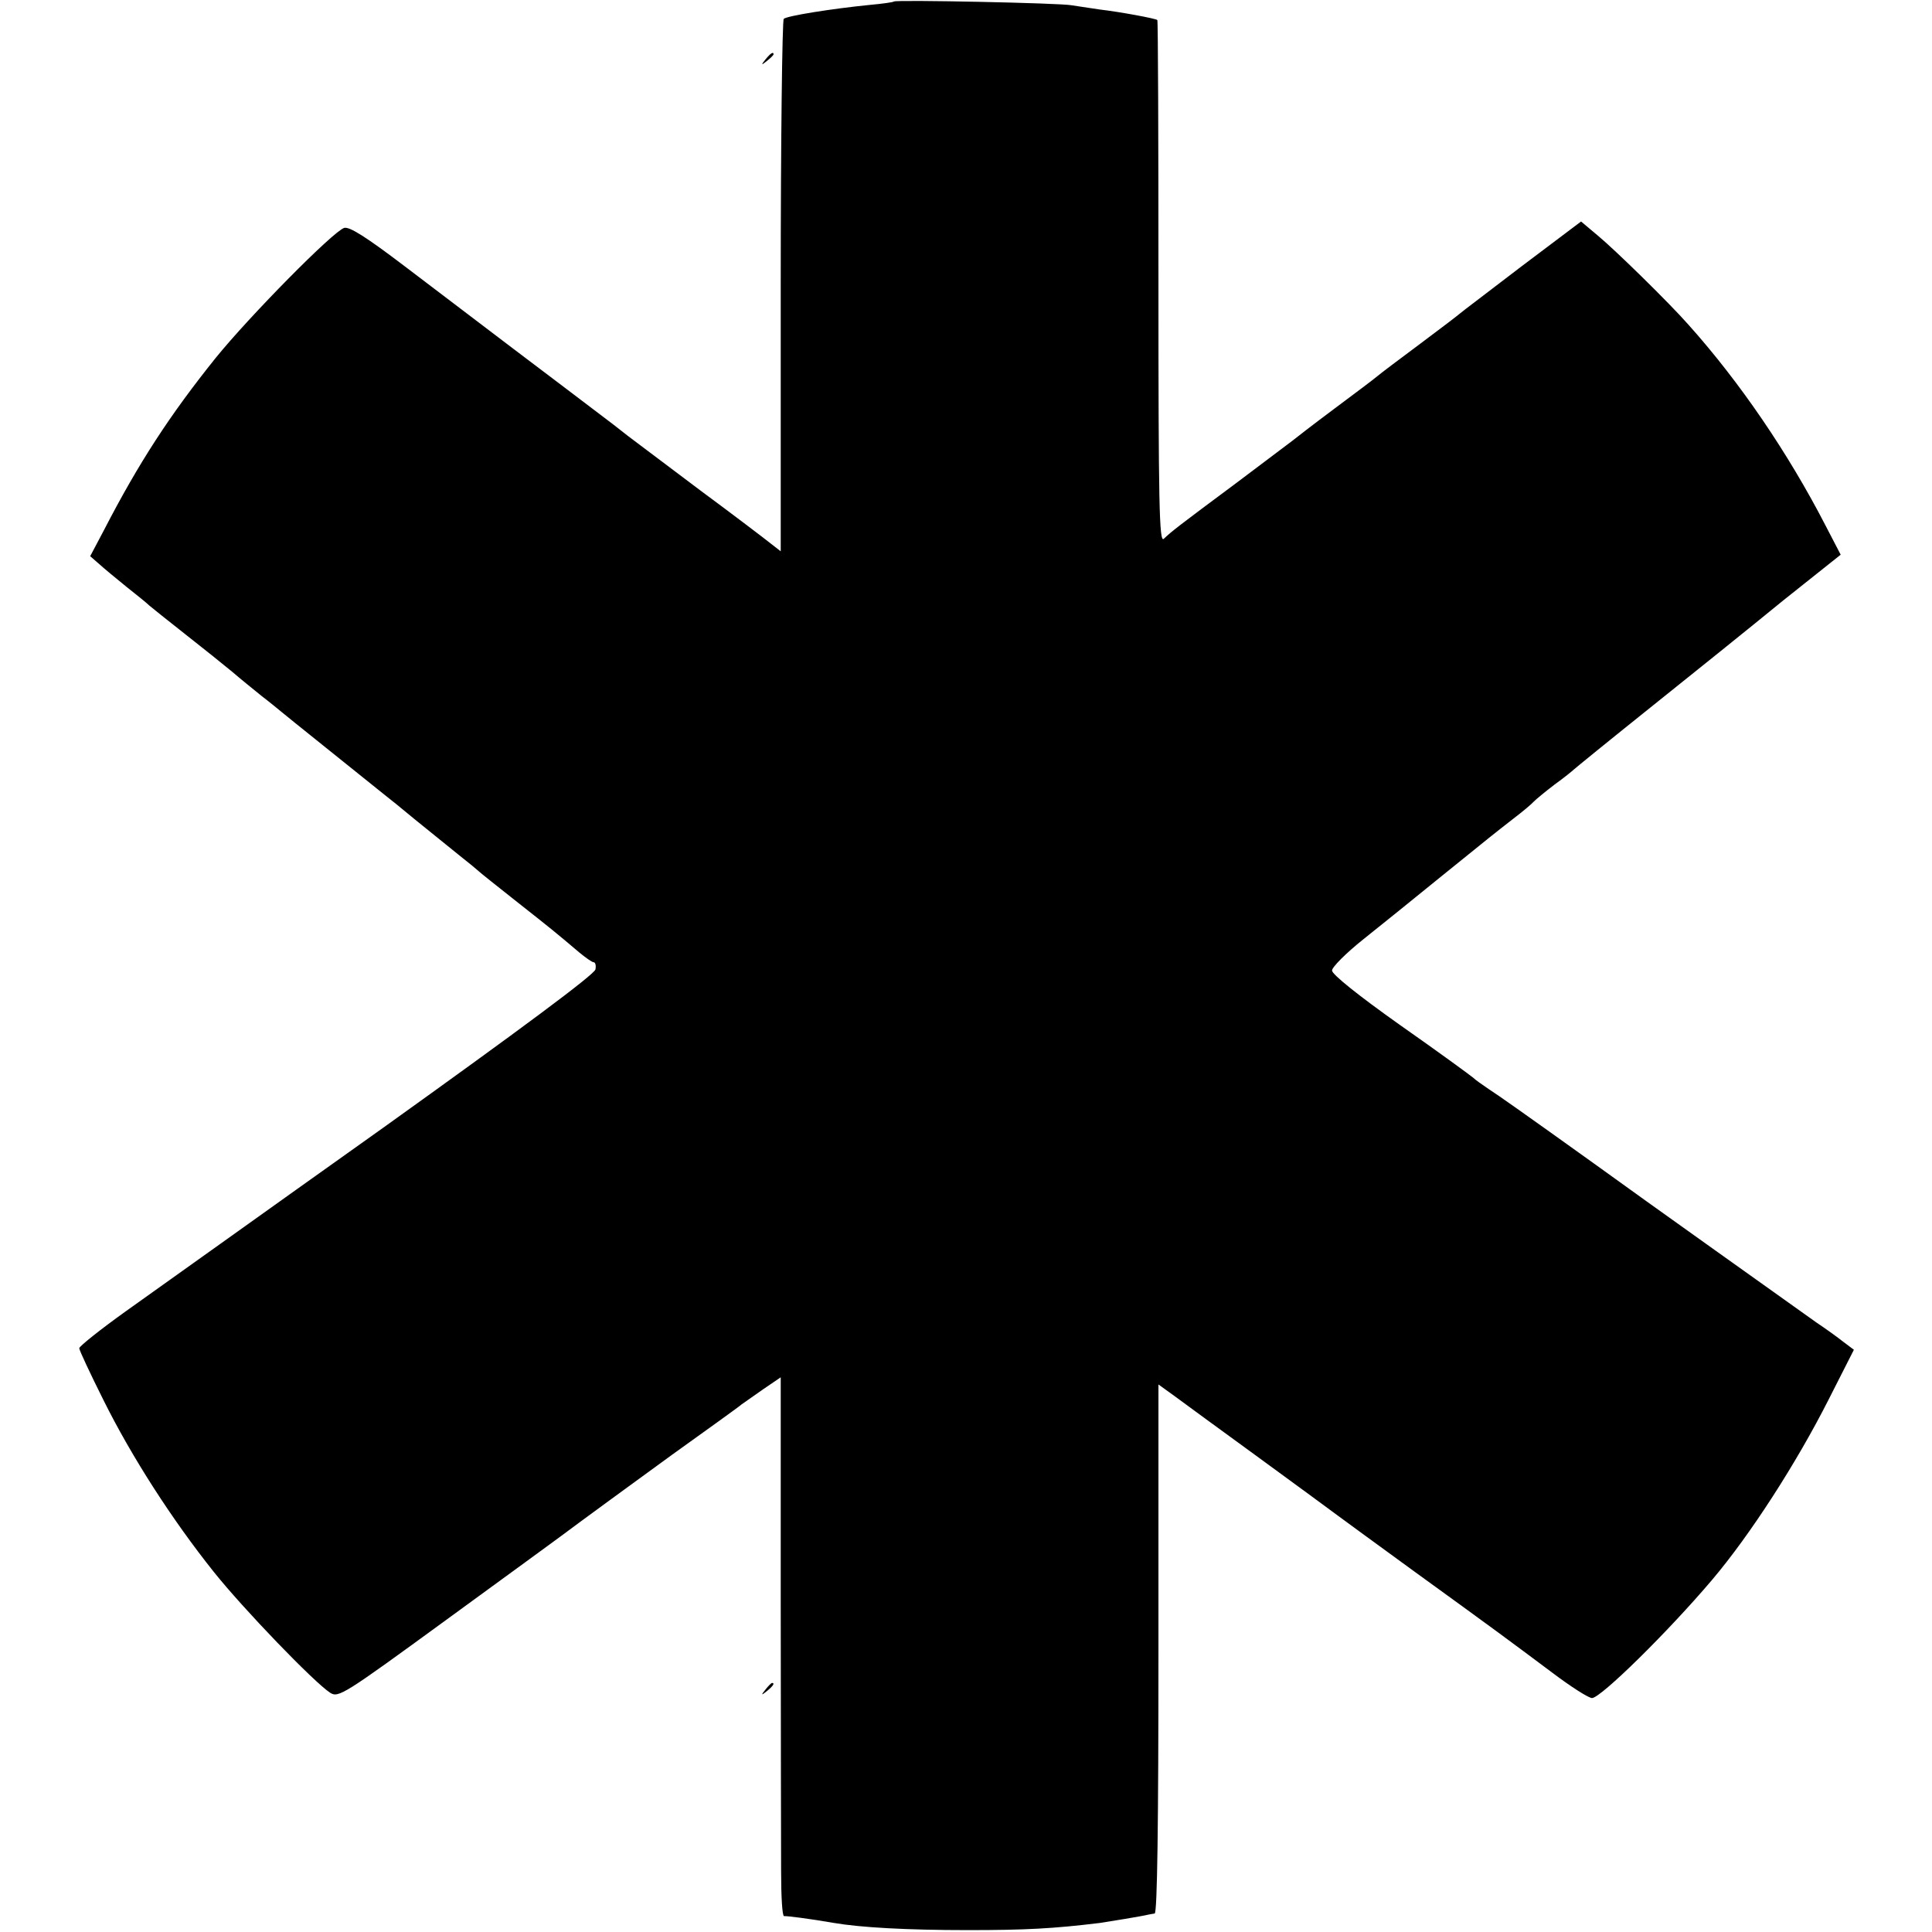<?xml version="1.0" standalone="no"?>
<!DOCTYPE svg PUBLIC "-//W3C//DTD SVG 20010904//EN"
 "http://www.w3.org/TR/2001/REC-SVG-20010904/DTD/svg10.dtd">
<svg version="1.0" xmlns="http://www.w3.org/2000/svg"
 width="512pt" height="512pt" viewBox="0 0 512 512"
 preserveAspectRatio="xMidYMid meet">
<g transform="translate(0,512) scale(0.1,-0.1)"
fill="#000000" stroke="none">
<path d="M2369 5116 c-2 -2 -31 -6 -64 -9 -100 -10 -220 -29 -228 -37 -4 -3
-8 -323 -8 -709 l0 -702 -27 21 c-15 12 -99 76 -187 141 -88 66 -173 130 -190
143 -16 13 -59 46 -95 73 -36 27 -130 99 -210 159 -80 61 -209 159 -287 218
-104 79 -147 106 -161 102 -30 -10 -249 -232 -340 -344 -122 -152 -204 -278
-296 -456 l-37 -70 23 -20 c13 -12 46 -39 73 -61 28 -22 55 -44 61 -50 6 -5
48 -39 94 -75 46 -36 102 -81 125 -100 22 -19 58 -48 79 -65 21 -16 44 -35 50
-40 9 -8 219 -176 276 -222 8 -6 44 -35 80 -65 36 -29 88 -71 115 -93 28 -22
52 -42 55 -45 3 -3 48 -39 100 -80 94 -74 106 -84 165 -134 17 -14 34 -26 38
-26 5 0 7 -9 5 -19 -2 -13 -200 -160 -563 -420 -308 -219 -615 -439 -683 -487
-67 -48 -122 -92 -122 -97 0 -5 29 -67 64 -137 75 -151 182 -317 292 -455 79
-99 266 -293 309 -321 22 -14 36 -5 306 192 156 114 316 230 354 259 39 29
149 109 245 179 96 69 180 129 185 134 6 4 31 22 57 40 l47 32 0 -592 c0 -326
1 -648 1 -715 0 -68 3 -122 8 -121 6 1 69 -7 132 -18 70 -12 193 -19 355 -19
153 0 227 4 350 19 20 3 113 18 128 22 4 1 12 2 17 3 7 1 10 242 10 701 l0
701 43 -31 c23 -17 124 -91 223 -163 100 -73 194 -142 210 -154 16 -12 108
-79 204 -149 210 -152 249 -181 364 -267 49 -37 96 -67 105 -67 23 0 202 176
318 313 101 119 224 310 309 478 l67 132 -28 21 c-15 12 -47 35 -71 51 -67 48
-454 323 -589 421 -180 129 -255 182 -280 198 -16 11 -35 24 -41 30 -7 6 -93
69 -193 139 -113 80 -181 135 -181 145 0 9 37 46 82 82 45 36 136 109 202 163
147 119 141 114 196 157 25 19 50 40 55 46 6 6 30 26 55 45 25 18 47 36 50 39
3 3 95 78 205 166 110 88 268 215 351 283 l152 121 -40 77 c-99 192 -227 380
-363 532 -52 59 -195 199 -241 237 l-44 37 -158 -119 c-86 -66 -159 -121 -162
-124 -3 -3 -50 -39 -105 -80 -55 -41 -107 -80 -115 -87 -8 -7 -60 -46 -115
-87 -55 -41 -104 -79 -110 -84 -5 -4 -73 -55 -150 -113 -152 -113 -170 -127
-191 -147 -12 -11 -14 93 -14 679 0 381 -1 694 -3 696 -5 4 -95 21 -154 28
-26 4 -59 9 -73 11 -28 6 -466 15 -471 10z"/>
<path d="M2029 4963 c-13 -16 -12 -17 4 -4 9 7 17 15 17 17 0 8 -8 3 -21 -13z"/>
<path d="M2029 643 c-13 -16 -12 -17 4 -4 16 13 21 21 13 21 -2 0 -10 -8 -17
-17z"/>
</g>
</svg>
